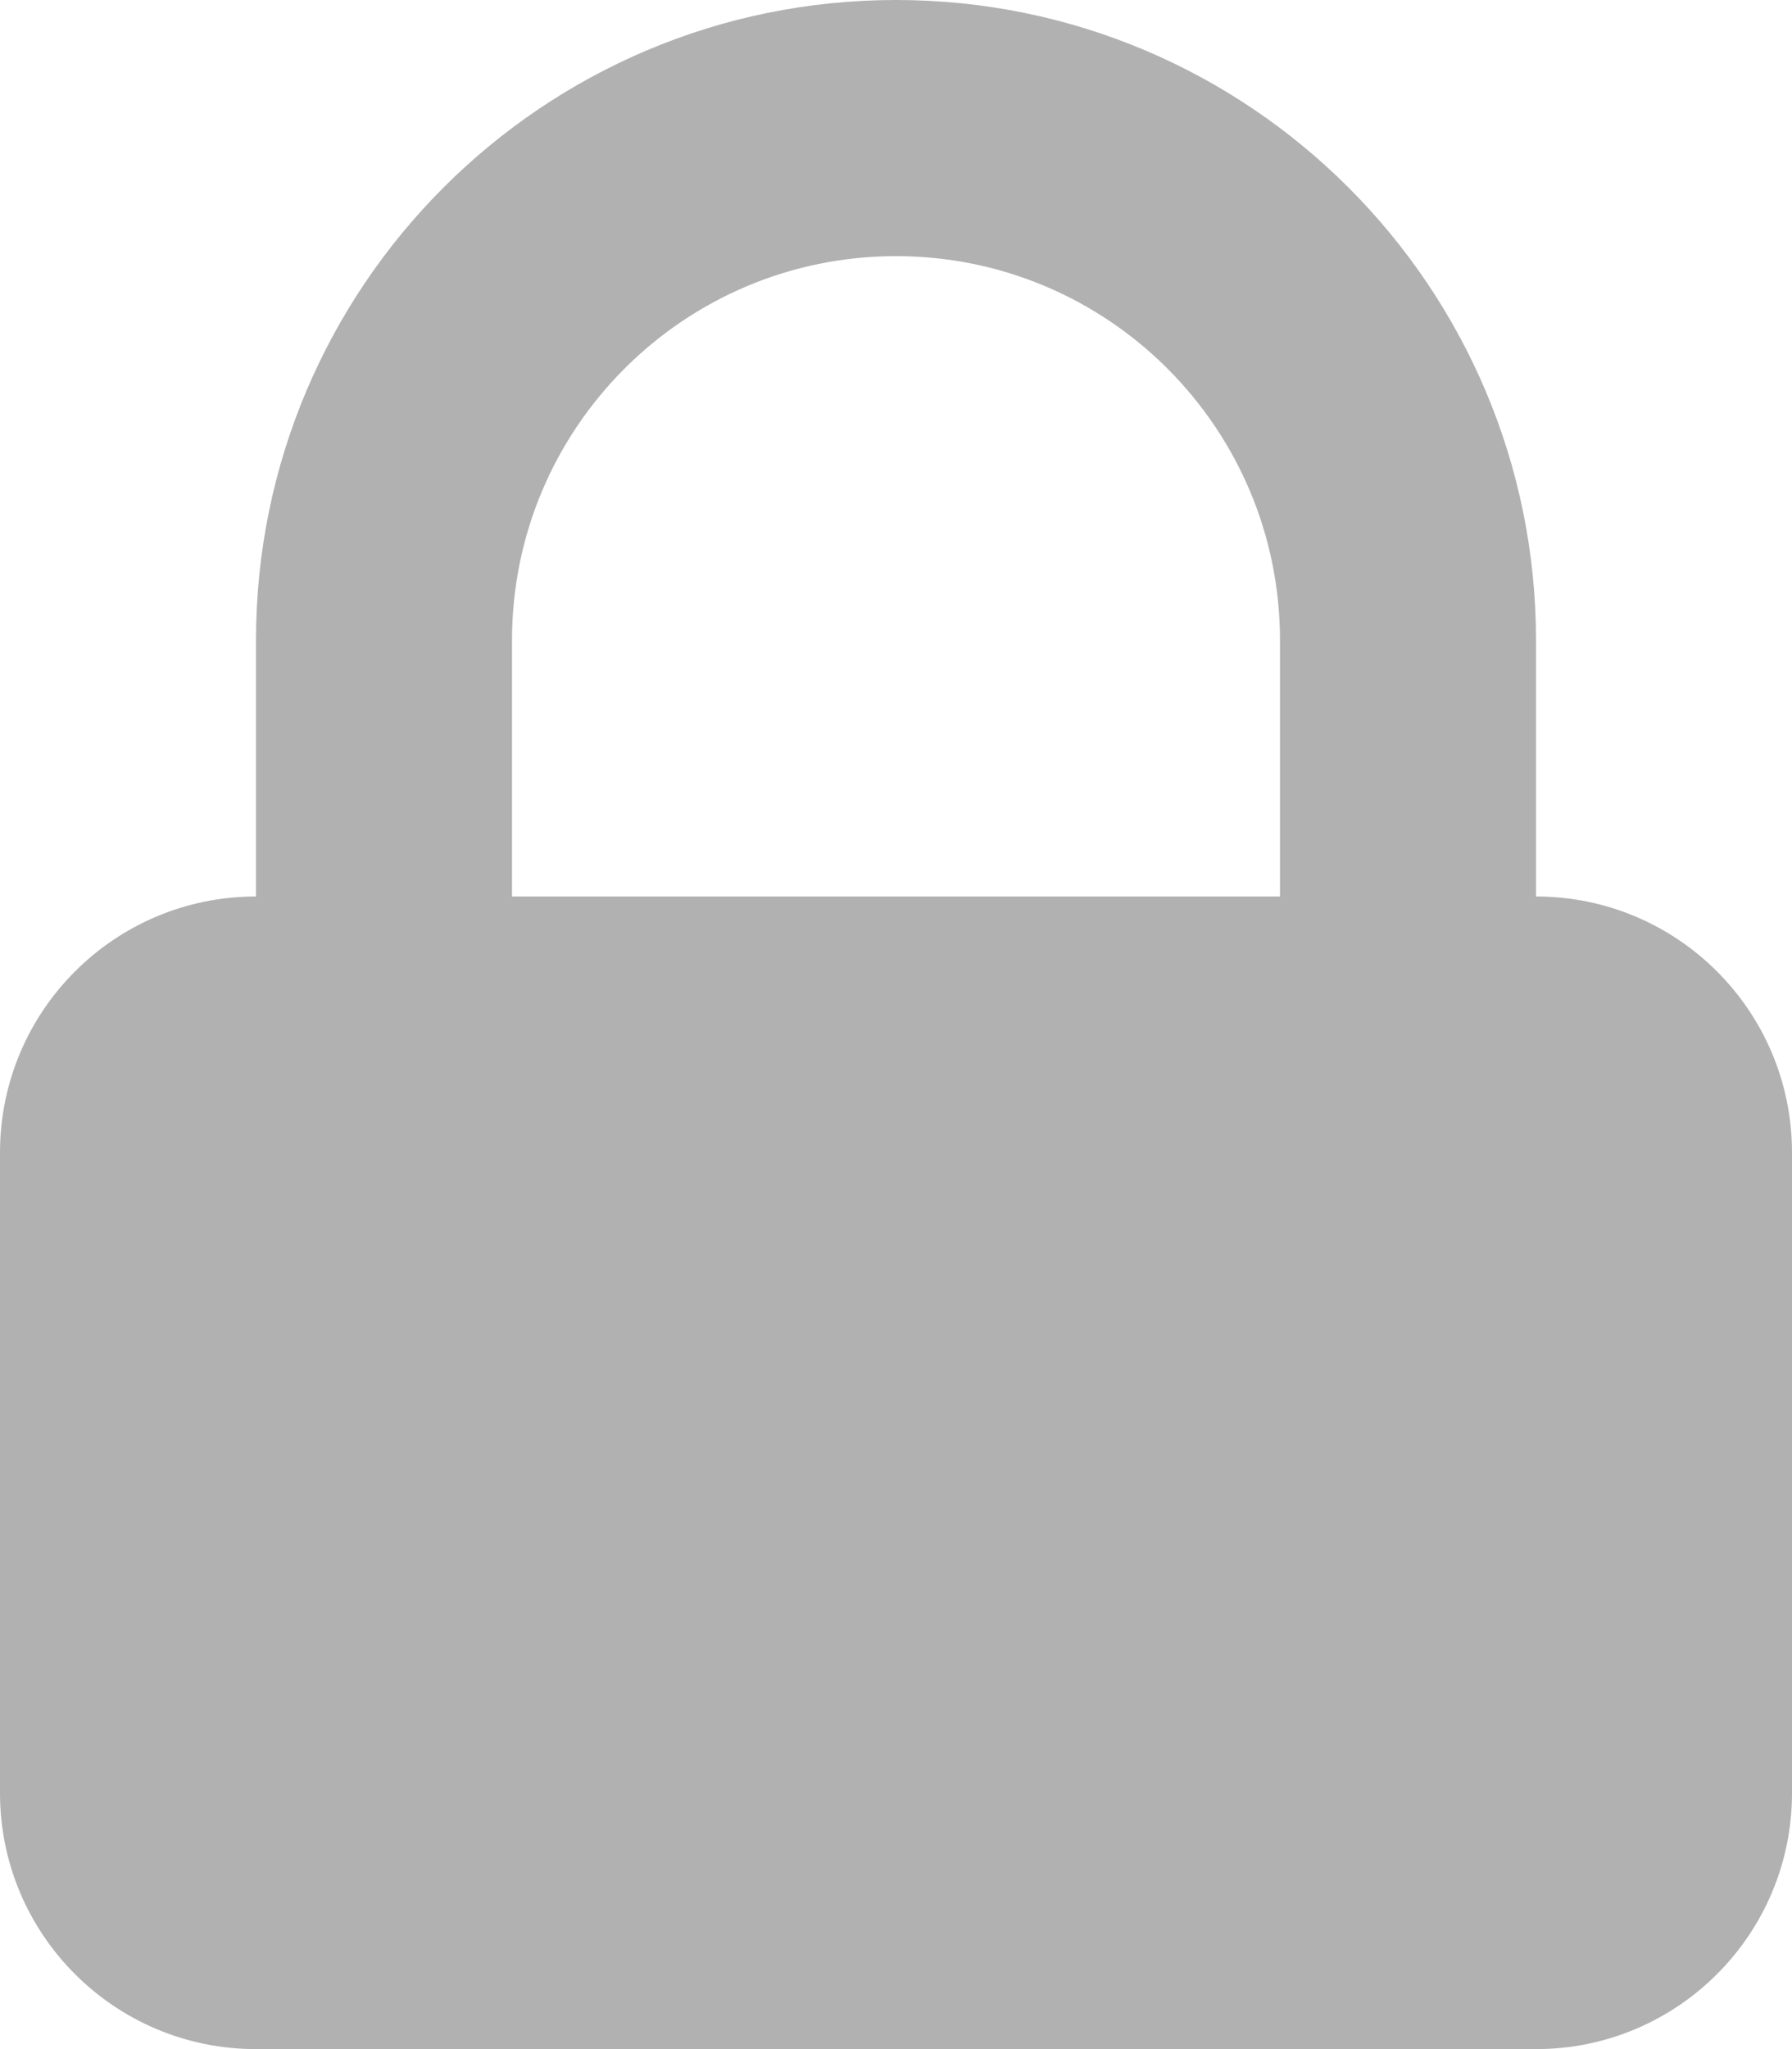 <svg width="14" height="16" viewBox="0 0 14 16" fill="none" xmlns="http://www.w3.org/2000/svg">
<path fill-rule="evenodd" clip-rule="evenodd" d="M2 7V5C2 2.239 4.239 0 7 0C9.761 0 12 2.239 12 5V7C13.105 7 14 7.895 14 9V14C14 15.105 13.105 16 12 16H2C0.895 16 0 15.105 0 14V9C0 7.895 0.895 7 2 7ZM10 5V7H4V5C4 3.343 5.343 2 7 2C8.657 2 10 3.343 10 5Z" fill="#B1B1B1"/>
</svg>
